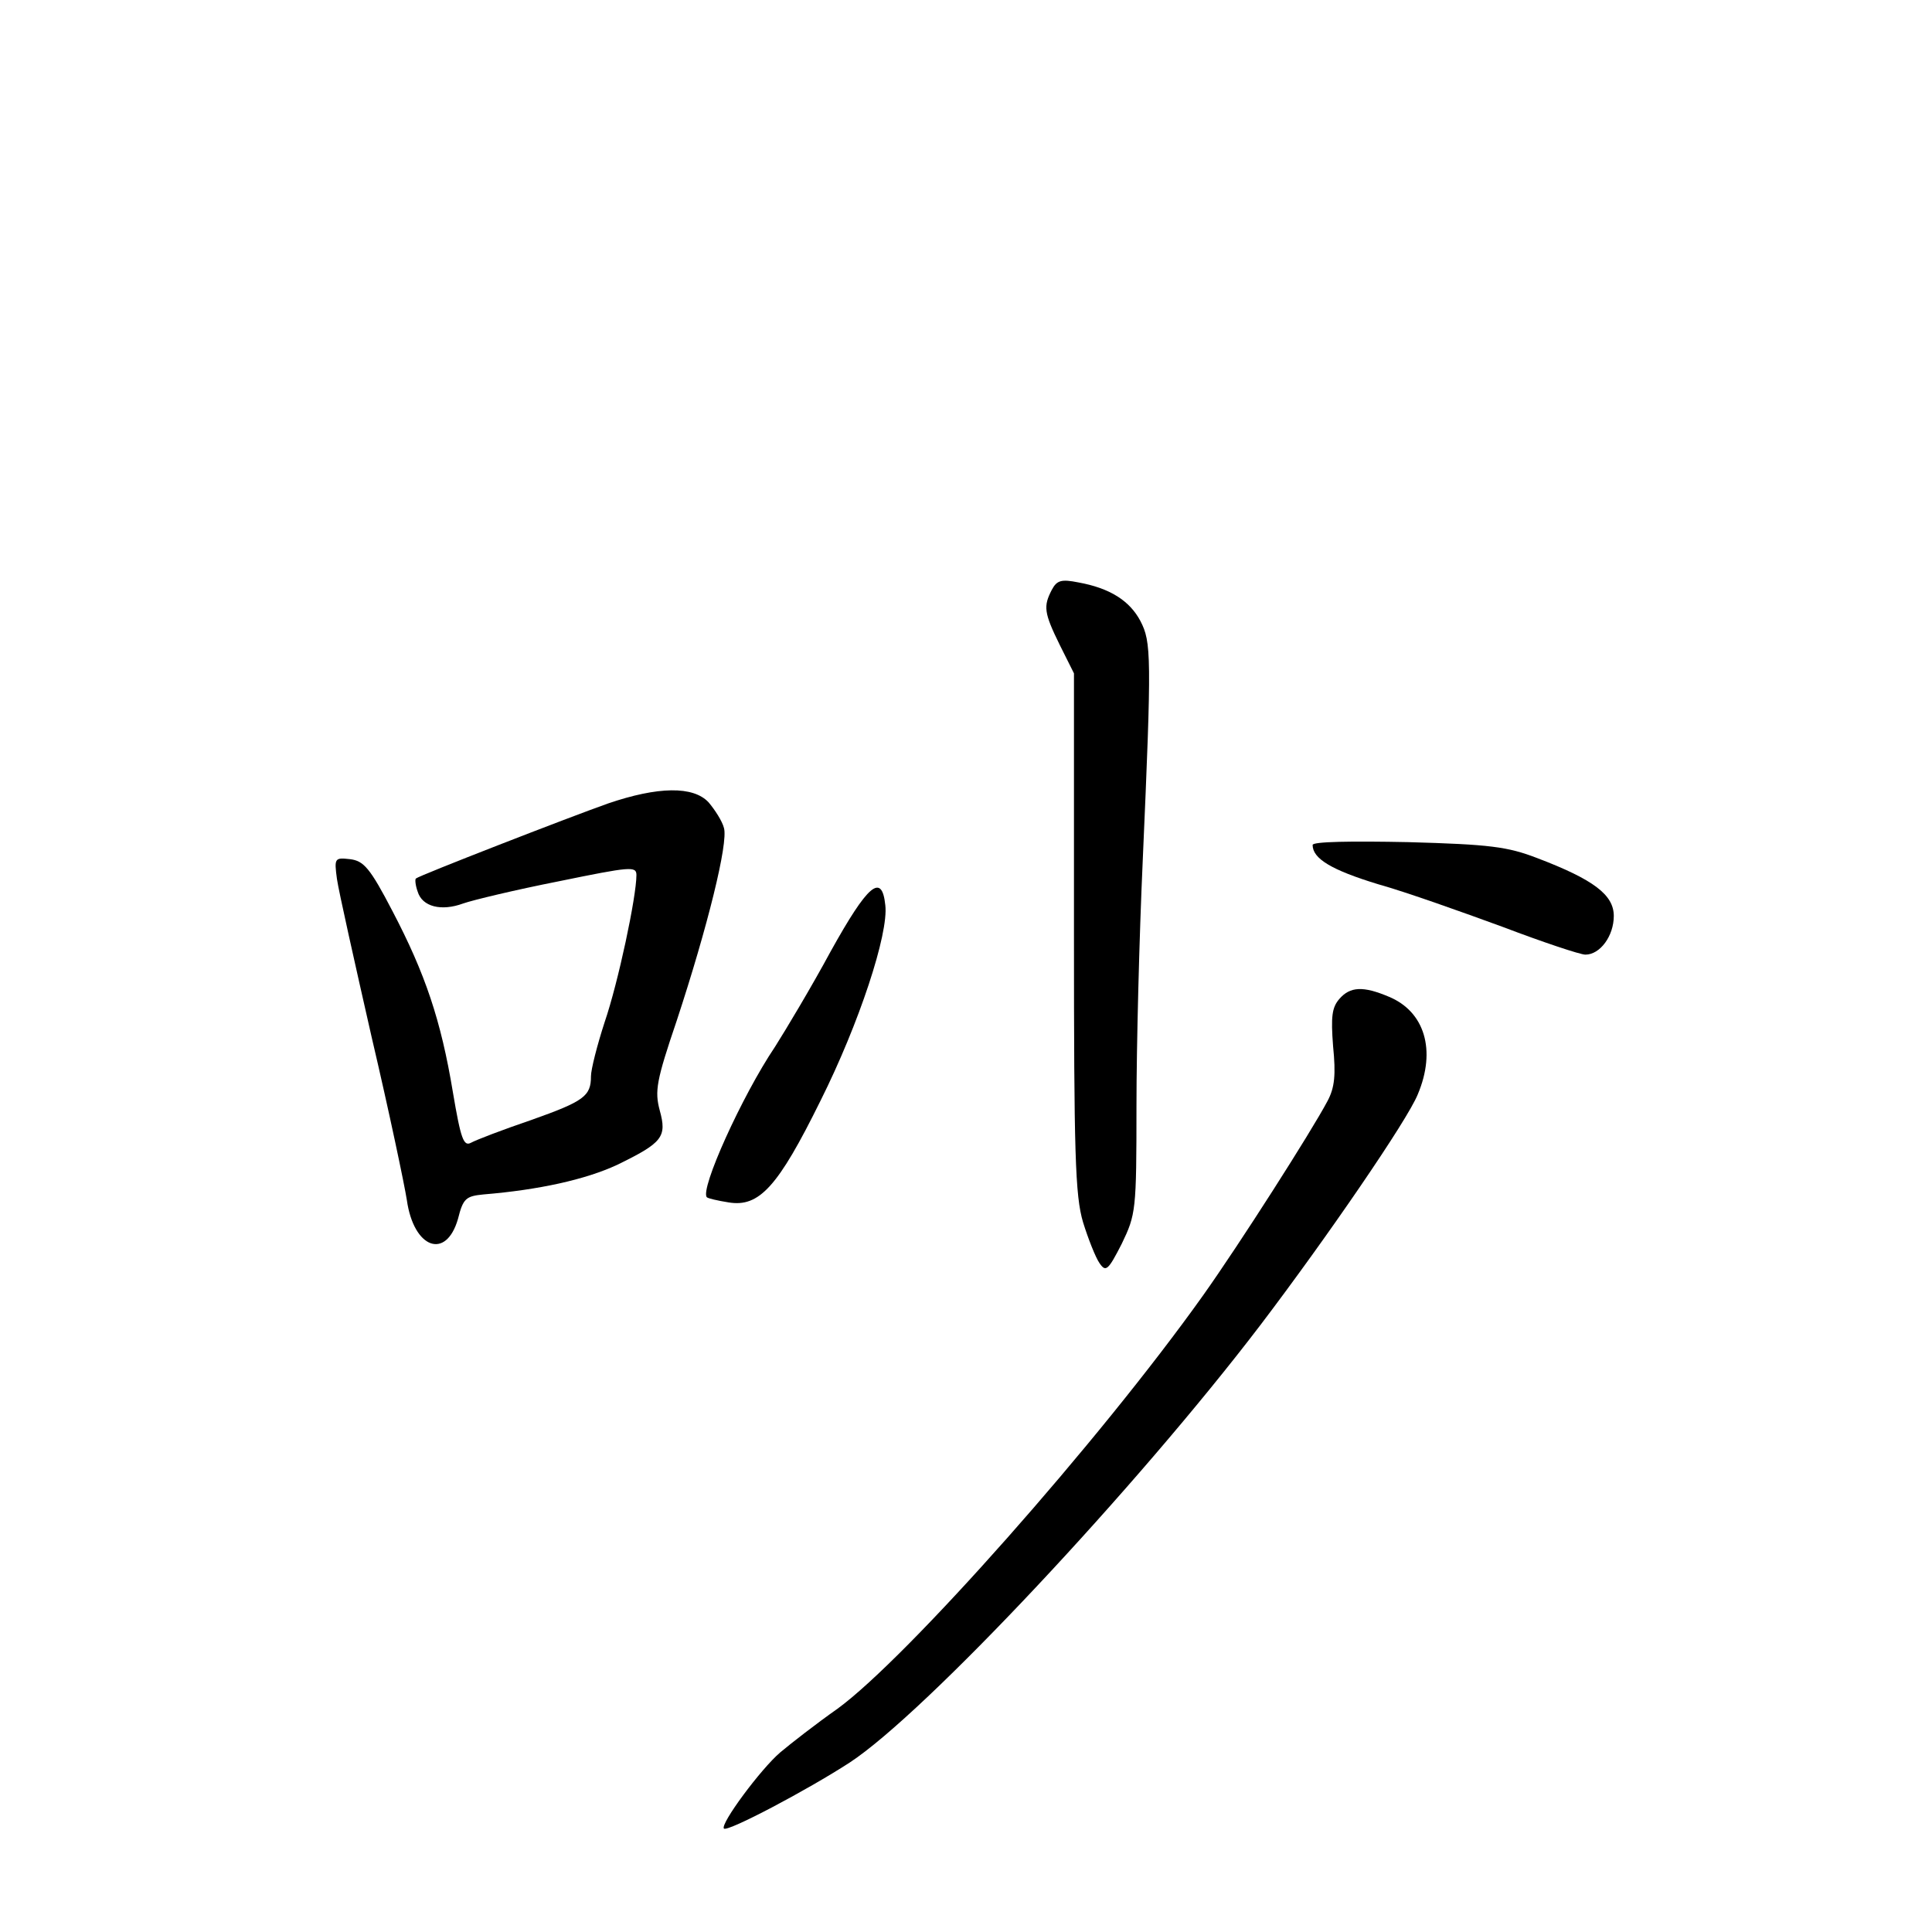 <?xml version="1.0" standalone="no"?>
<!DOCTYPE svg PUBLIC "-//W3C//DTD SVG 20010904//EN"
 "http://www.w3.org/TR/2001/REC-SVG-20010904/DTD/svg10.dtd">
<svg version="1.0" xmlns="http://www.w3.org/2000/svg"
 width="340pt" height="340pt" viewBox="0 0 340 340"
 preserveAspectRatio="xMidYMid meet">
<g transform="translate(0,340) scale(0.1,-0.1)"
fill="#000000" stroke="none">
<path d="M1851 2362 c-15 -29 -14 -40 14 -97 l25 -50 0 -456 c0 -389 2 -463
16 -510 9 -29 22 -62 29 -72 11 -16 15 -13 39 34 25 52 26 58 26 243 0 105 5
299 11 431 16 363 15 385 -4 422 -19 36 -54 58 -109 68 -30 6 -38 4 -47 -13z"/>
<path d="M1070 1986 c-68 -24 -333 -127 -338 -132 -2 -1 -1 -12 3 -23 8 -27
42 -35 80 -21 17 6 92 24 168 39 127 26 137 27 137 11 0 -38 -32 -189 -56
-259 -13 -40 -24 -83 -24 -95 0 -35 -12 -44 -105 -77 -50 -17 -97 -35 -106
-40 -13 -7 -18 6 -32 89 -21 127 -49 209 -106 318 -40 77 -51 89 -75 92 -27 3
-28 2 -23 -35 3 -21 31 -146 61 -278 31 -132 58 -261 62 -287 12 -85 69 -106
90 -33 9 36 14 40 45 43 97 8 179 26 235 52 80 39 88 49 75 96 -9 34 -6 52 30
158 54 164 91 313 83 339 -3 12 -16 32 -27 45 -27 29 -89 28 -177 -2z"/>
<path d="M2310 1913 c0 -24 33 -44 115 -69 50 -14 148 -49 219 -75 71 -27 137
-49 146 -49 26 0 50 33 50 68 0 37 -35 64 -135 102 -52 20 -83 24 -227 28
-100 2 -168 1 -168 -5z"/>
<path d="M1462 1726 c-34 -63 -79 -138 -98 -168 -58 -86 -133 -252 -120 -265
2 -2 19 -6 38 -9 54 -9 87 27 162 179 68 136 120 294 114 344 -6 58 -31 36
-96 -81z"/>
<path d="M2357 1642 c-13 -15 -15 -31 -11 -83 5 -50 3 -73 -10 -97 -28 -53
-155 -252 -219 -342 -183 -257 -521 -638 -643 -727 -37 -26 -82 -61 -101 -77
-34 -29 -106 -126 -99 -134 7 -6 147 68 221 116 133 87 505 484 723 770 117
154 259 361 277 406 33 78 12 146 -51 172 -45 19 -68 18 -87 -4z"/>
</g>
</svg>
